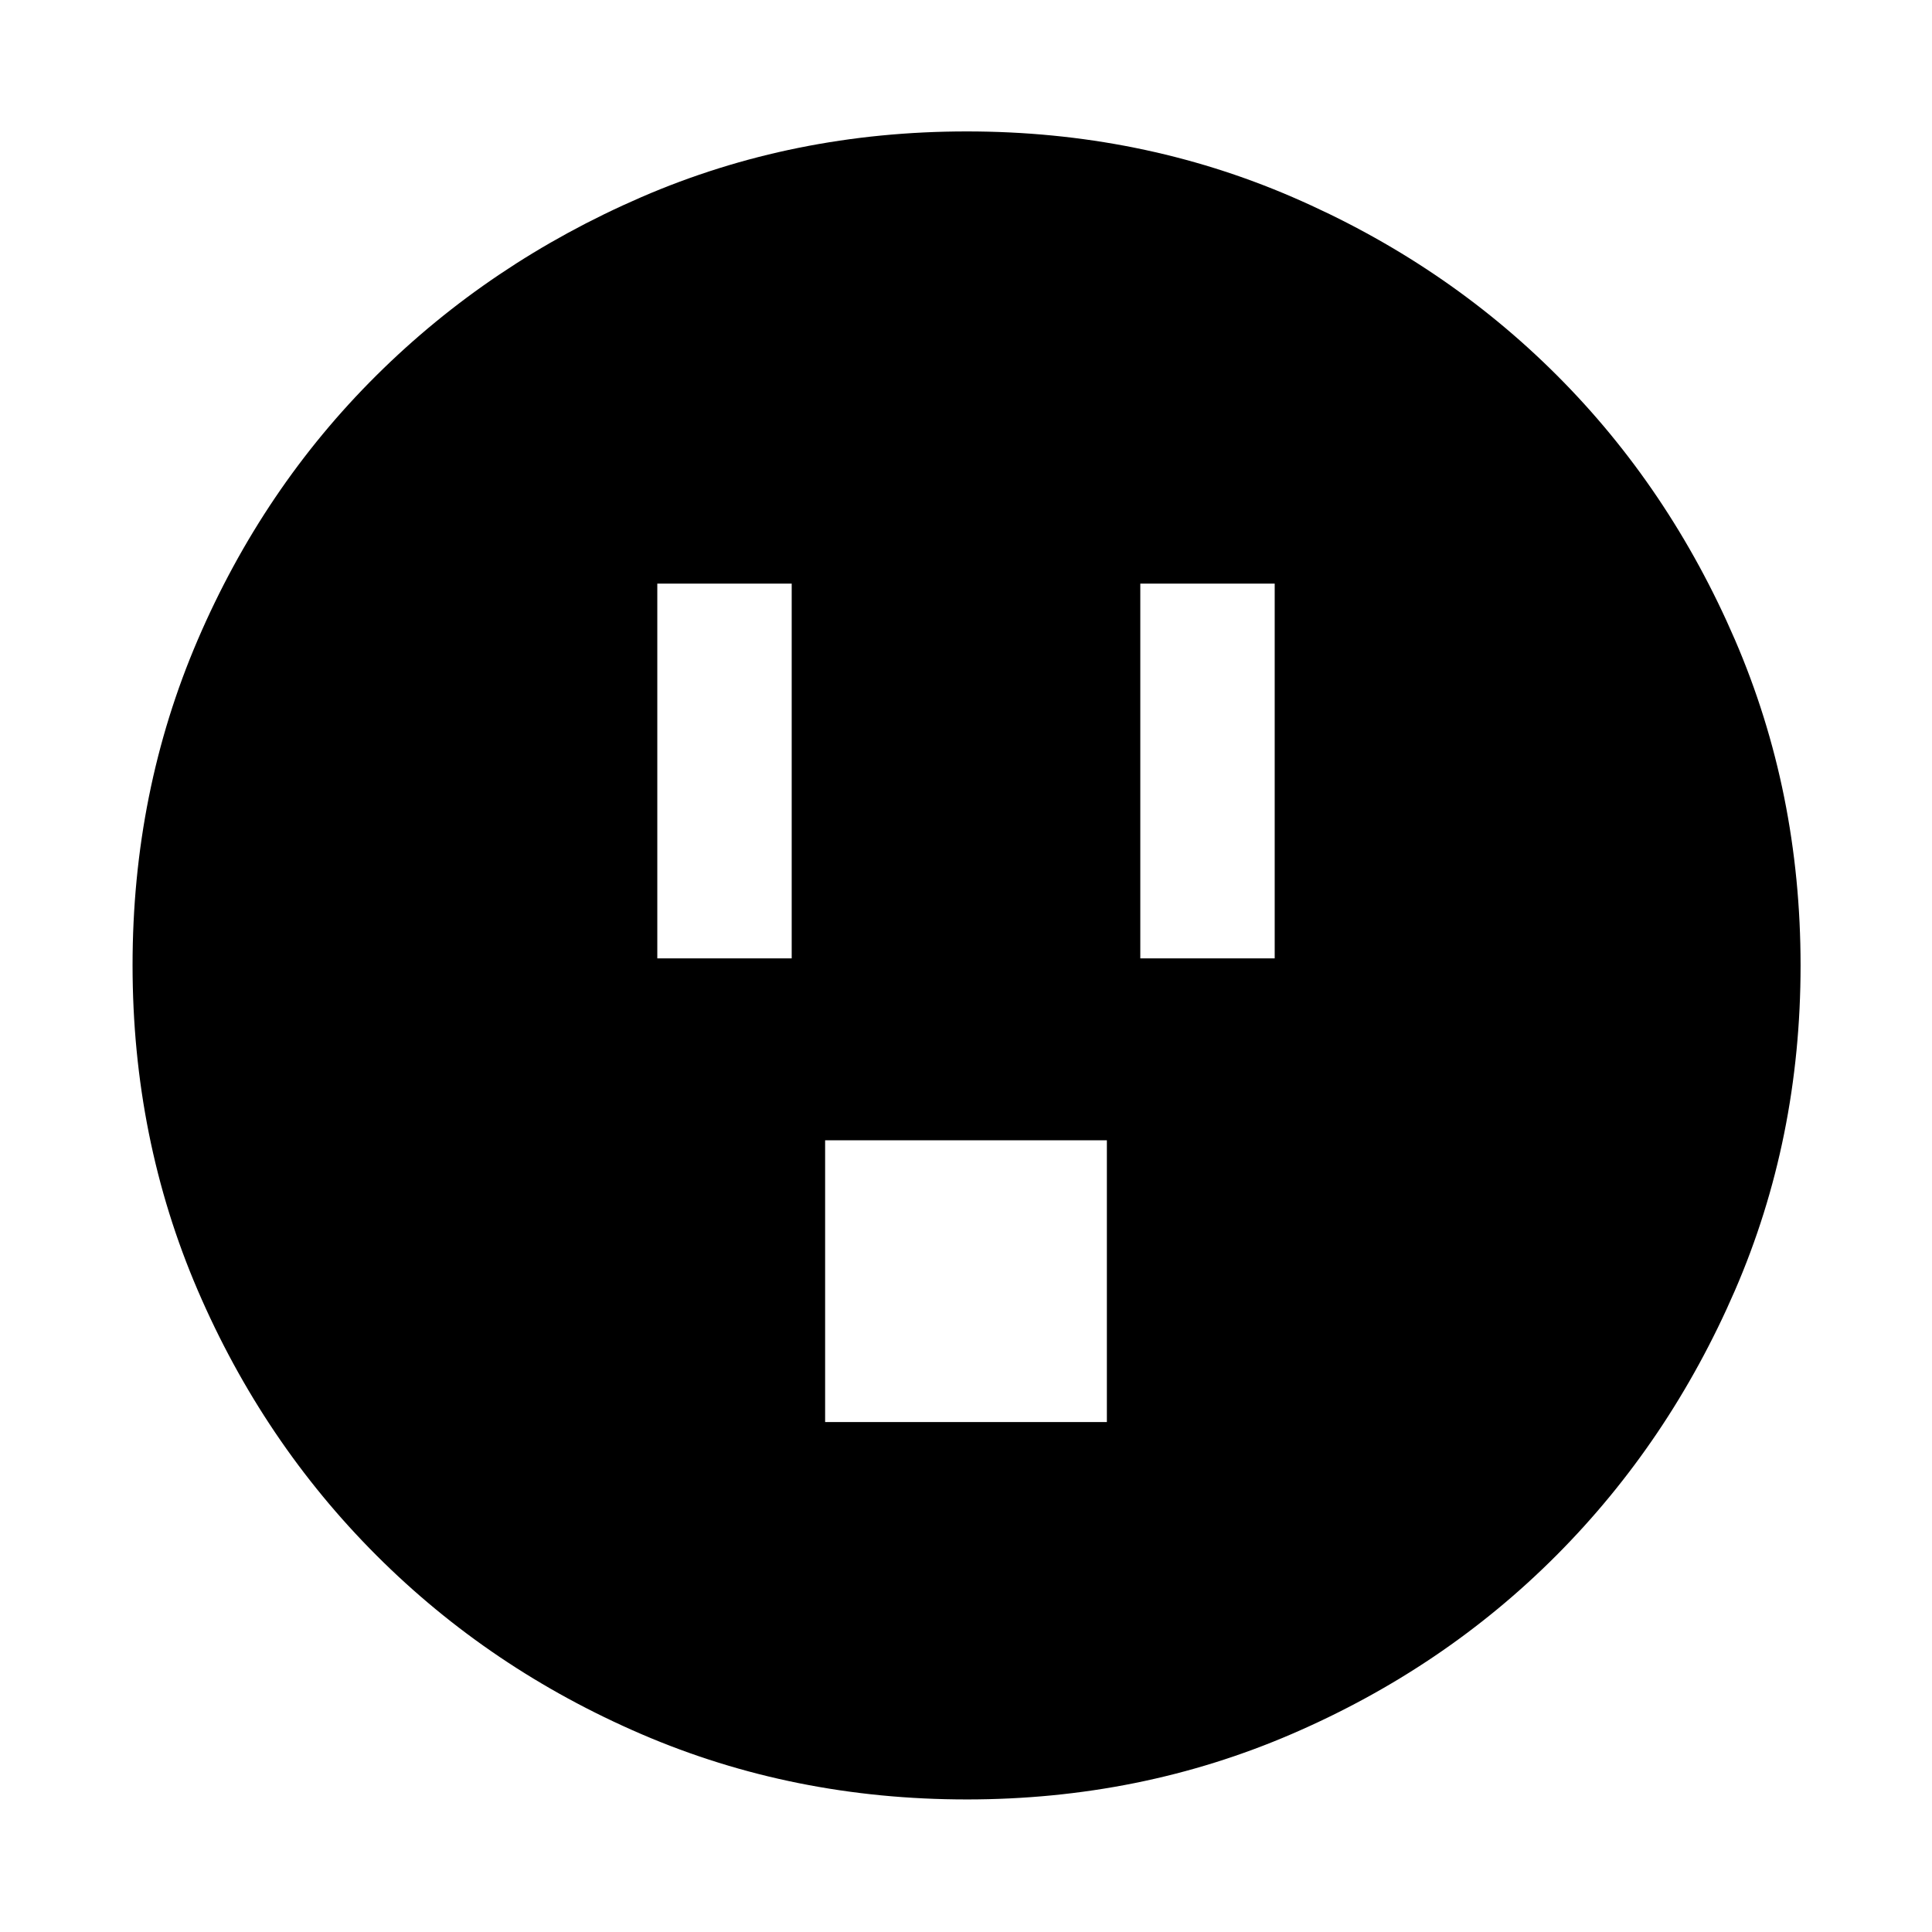 <svg xmlns="http://www.w3.org/2000/svg" width="48" height="48" viewBox="0 -960 960 960"><path d="M326.609-483.782h66.782V-670h-66.782v186.218ZM410-253.391h140v-140H410v140Zm156.609-230.391h66.782V-670h-66.782v186.218ZM480.344-65.869q-86.203 0-161.506-32.395-75.302-32.395-131.741-88.833-56.438-56.439-88.833-131.738-32.395-75.299-32.395-161.587 0-86.288 32.395-161.665t88.745-131.345q56.349-55.968 131.69-88.616 75.34-32.648 161.676-32.648 86.335 0 161.779 32.604t131.37 88.497q55.926 55.893 88.549 131.452 32.623 75.559 32.623 161.877 0 86.281-32.648 161.575-32.648 75.293-88.616 131.478-55.968 56.186-131.426 88.765-75.459 32.58-161.662 32.58Z"/></svg>